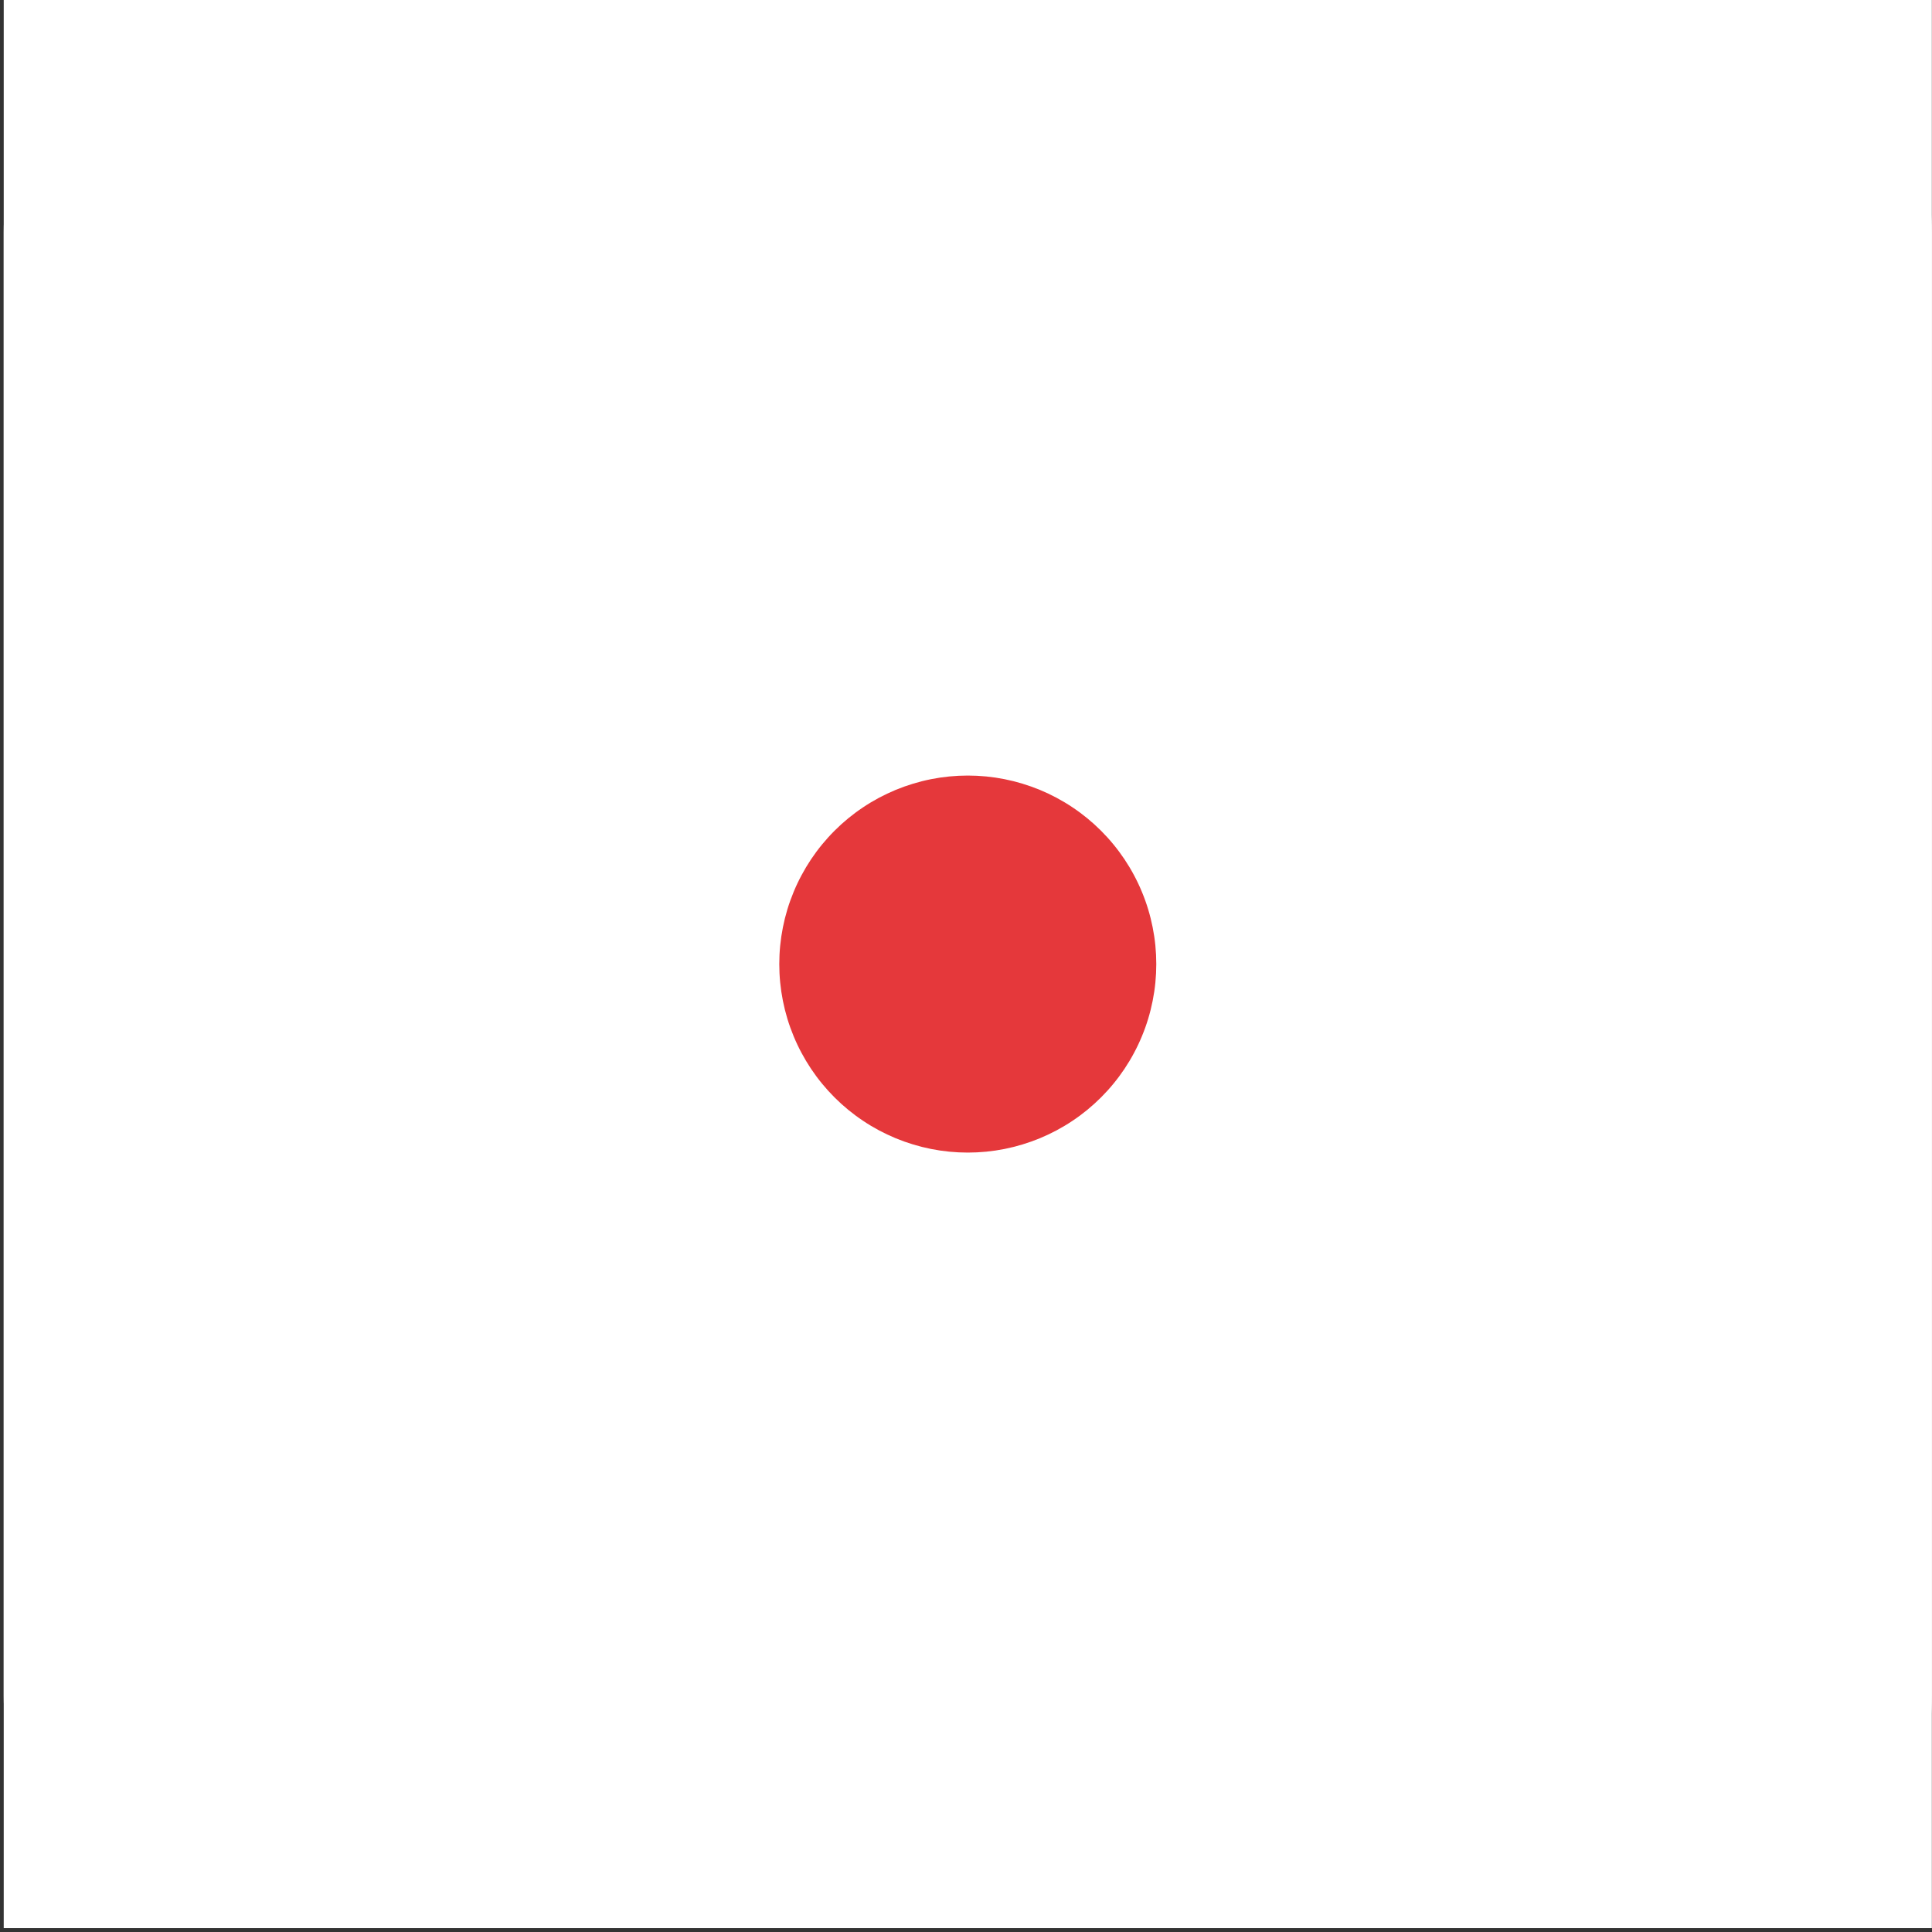 <svg xmlns="http://www.w3.org/2000/svg" width="375" viewBox="0 0 375 375" height="375" version="1.0"><rect x="0" y="0" width="375" height="375" fill="#333333" stroke="none"/><defs><clipPath id="a"><path d="M 0.723 0 L 374.973 0 L 374.973 374.25 L 0.723 374.25 Z M 0.723 0"/></clipPath></defs><path fill="#FFF" d="M 104.016 111.777 L 254.016 111.777 L 254.016 261.777 L 104.016 261.777 L 104.016 111.777"/><path fill="#FFF" d="M 0.723 0 L 374.973 0 L 374.973 374.25 L 0.723 374.25 L 0.723 0"/><path fill="#FFF" d="M 329.914 370.07 L 45.777 370.07 C 23.195 370.07 4.902 351.773 4.902 329.195 L 4.902 45.055 C 4.902 22.477 23.195 4.18 45.777 4.18 L 330.02 4.18 C 352.496 4.18 370.789 22.477 370.789 45.055 L 370.789 329.297 C 370.789 351.773 352.496 370.07 329.914 370.07 Z M 329.914 370.07"/><g clip-path="url(#a)"><path fill="#FFF" d="M 329.914 374.25 L 45.777 374.25 C 20.898 374.25 0.723 354.074 0.723 329.195 L 0.723 45.055 C 0.723 20.176 20.898 0 45.777 0 L 330.02 0 C 354.797 0 374.973 20.176 374.973 45.055 L 374.973 329.297 C 374.973 354.074 354.797 374.25 329.914 374.25 Z M 45.777 8.363 C 25.496 8.363 9.086 24.777 9.086 45.055 L 9.086 329.297 C 9.086 349.473 25.496 365.887 45.777 365.887 L 330.02 365.887 C 350.195 365.887 366.711 349.473 366.711 329.195 L 366.711 45.055 C 366.711 24.879 350.301 8.363 330.125 8.363 Z M 45.777 8.363"/></g><path fill="#E5383B" d="M 224.434 187.125 C 224.434 188.324 224.375 189.52 224.258 190.711 C 224.141 191.902 223.965 193.086 223.73 194.262 C 223.496 195.438 223.207 196.598 222.859 197.746 C 222.512 198.895 222.109 200.02 221.648 201.125 C 221.191 202.234 220.68 203.316 220.113 204.371 C 219.551 205.43 218.934 206.457 218.27 207.453 C 217.602 208.449 216.891 209.41 216.129 210.336 C 215.371 211.262 214.566 212.148 213.719 212.996 C 212.871 213.844 211.984 214.648 211.059 215.41 C 210.133 216.168 209.172 216.883 208.172 217.547 C 207.176 218.215 206.152 218.828 205.094 219.395 C 204.035 219.957 202.957 220.469 201.848 220.93 C 200.742 221.387 199.613 221.789 198.469 222.137 C 197.32 222.484 196.16 222.777 194.984 223.012 C 193.809 223.246 192.625 223.422 191.434 223.539 C 190.238 223.656 189.043 223.715 187.848 223.715 C 186.648 223.715 185.453 223.656 184.262 223.539 C 183.066 223.422 181.883 223.246 180.707 223.012 C 179.531 222.777 178.371 222.484 177.227 222.137 C 176.078 221.789 174.953 221.387 173.844 220.93 C 172.738 220.469 171.656 219.957 170.598 219.395 C 169.543 218.828 168.516 218.215 167.52 217.547 C 166.523 216.883 165.562 216.168 164.633 215.41 C 163.707 214.648 162.82 213.844 161.973 212.996 C 161.125 212.148 160.324 211.262 159.562 210.336 C 158.801 209.41 158.09 208.449 157.422 207.453 C 156.758 206.457 156.145 205.43 155.578 204.371 C 155.012 203.316 154.5 202.234 154.043 201.125 C 153.586 200.02 153.18 198.895 152.832 197.746 C 152.484 196.598 152.195 195.438 151.961 194.262 C 151.727 193.086 151.551 191.902 151.434 190.711 C 151.316 189.52 151.258 188.324 151.258 187.125 C 151.258 185.926 151.316 184.73 151.434 183.539 C 151.551 182.348 151.727 181.164 151.961 179.988 C 152.195 178.812 152.484 177.652 152.832 176.504 C 153.18 175.355 153.586 174.23 154.043 173.125 C 154.5 172.016 155.012 170.934 155.578 169.879 C 156.145 168.82 156.758 167.793 157.422 166.797 C 158.09 165.801 158.801 164.84 159.562 163.914 C 160.324 162.988 161.125 162.102 161.973 161.254 C 162.82 160.406 163.707 159.602 164.633 158.84 C 165.562 158.082 166.523 157.367 167.52 156.703 C 168.516 156.035 169.543 155.422 170.598 154.855 C 171.656 154.293 172.738 153.781 173.844 153.32 C 174.953 152.863 176.078 152.461 177.227 152.113 C 178.371 151.766 179.531 151.473 180.707 151.238 C 181.883 151.004 183.066 150.828 184.262 150.711 C 185.453 150.594 186.648 150.535 187.848 150.535 C 189.043 150.535 190.238 150.594 191.434 150.711 C 192.625 150.828 193.809 151.004 194.984 151.238 C 196.16 151.473 197.32 151.766 198.469 152.113 C 199.613 152.461 200.742 152.863 201.848 153.32 C 202.957 153.781 204.035 154.293 205.094 154.855 C 206.152 155.422 207.176 156.035 208.172 156.703 C 209.172 157.367 210.133 158.082 211.059 158.84 C 211.984 159.602 212.871 160.406 213.719 161.254 C 214.566 162.102 215.371 162.988 216.129 163.914 C 216.891 164.84 217.602 165.801 218.27 166.797 C 218.934 167.793 219.551 168.82 220.113 169.879 C 220.68 170.934 221.191 172.016 221.648 173.125 C 222.109 174.23 222.512 175.355 222.859 176.504 C 223.207 177.652 223.496 178.812 223.73 179.988 C 223.965 181.164 224.141 182.348 224.258 183.539 C 224.375 184.73 224.434 185.926 224.434 187.125 Z M 224.434 187.125"/></svg>